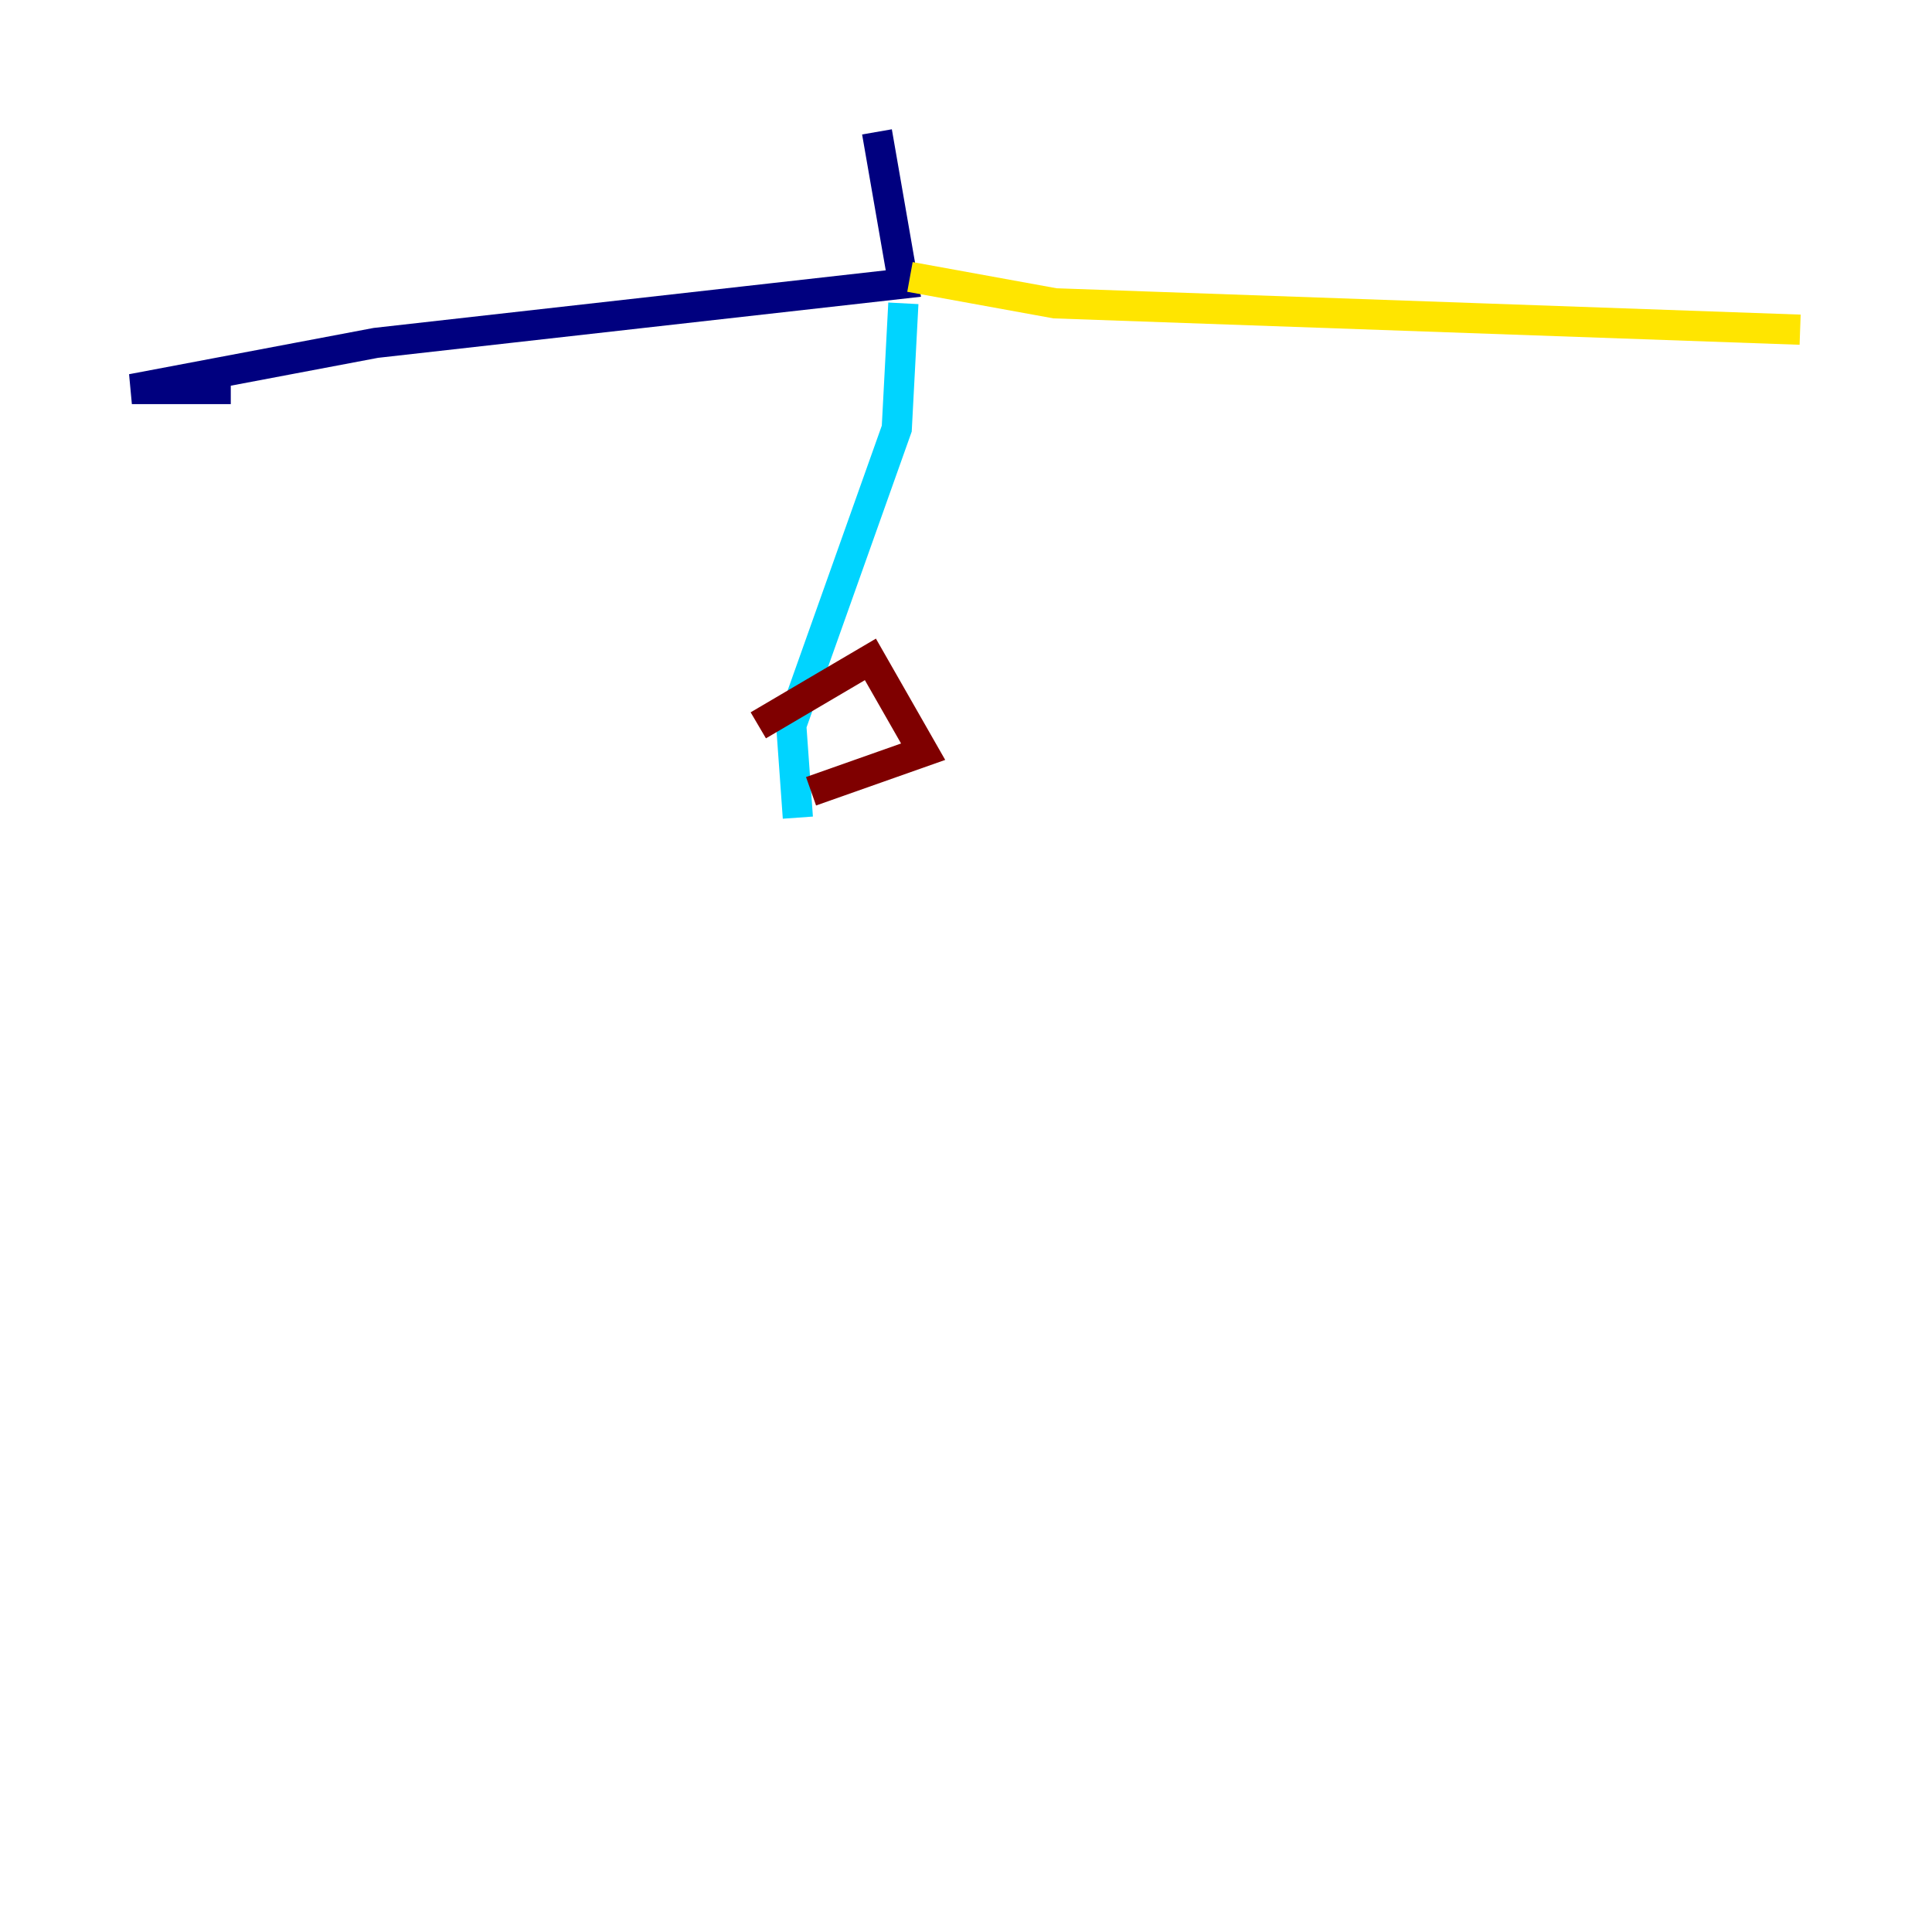 <?xml version="1.0" encoding="utf-8" ?>
<svg baseProfile="tiny" height="128" version="1.2" viewBox="0,0,128,128" width="128" xmlns="http://www.w3.org/2000/svg" xmlns:ev="http://www.w3.org/2001/xml-events" xmlns:xlink="http://www.w3.org/1999/xlink"><defs /><polyline fill="none" points="58.102,8.737 59.85,18.785 24.901,22.717 8.737,25.775 15.29,25.775" stroke="#00007f" stroke-width="2" /><polyline fill="none" points="59.85,20.096 59.413,28.396 52.423,48.055 52.86,54.171" stroke="#00d4ff" stroke-width="2" /><polyline fill="none" points="60.287,18.348 69.898,20.096 119.263,21.843" stroke="#ffe500" stroke-width="2" /><polyline fill="none" points="50.239,48.055 57.666,43.686 61.16,49.802 53.734,52.423" stroke="#7f0000" stroke-width="2" /></svg>